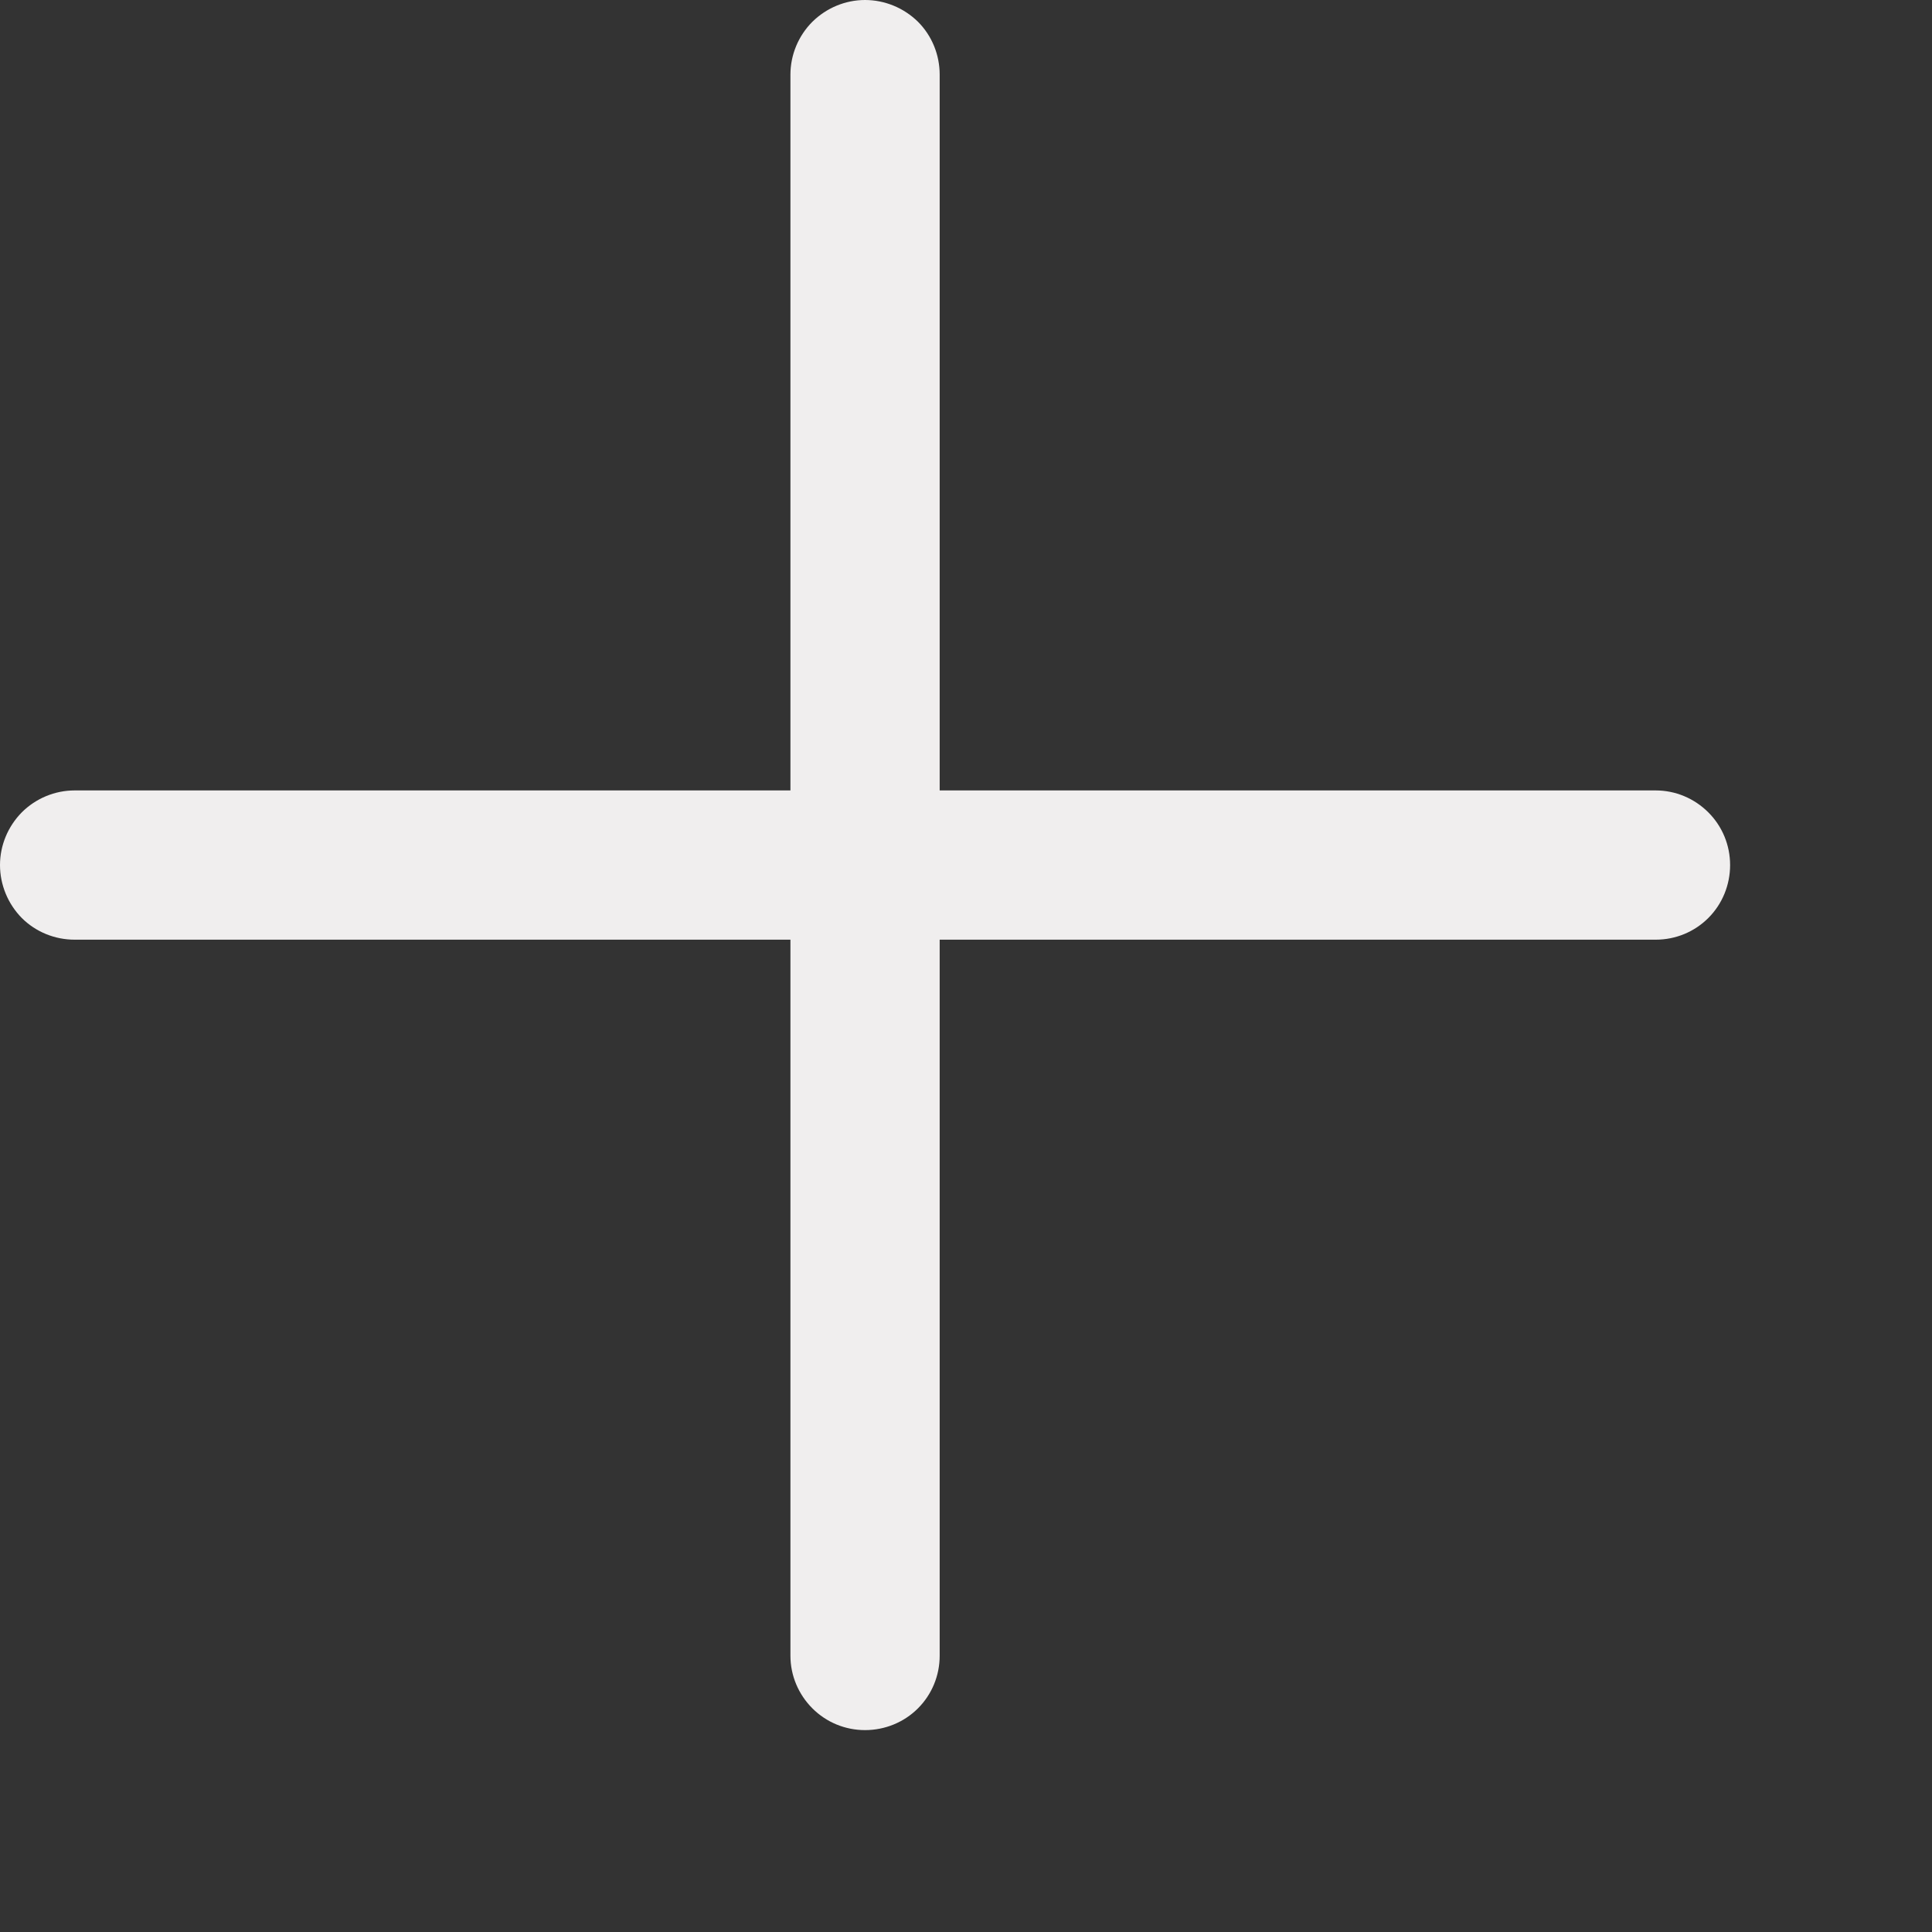 <svg width="8" height="8" viewBox="0 0 8 8" fill="none" xmlns="http://www.w3.org/2000/svg">
<rect x="0" y="0" width="8" height="8" fill="#333333" stroke="none"/>
<path d="M0.309 3.891C0.227 3.891 0.148 3.859 0.09 3.801C0.033 3.743 0 3.664 0 3.582C0 3.5 0.033 3.422 0.09 3.364C0.148 3.306 0.227 3.273 0.309 3.273H3.273V0.309C3.273 0.227 3.306 0.148 3.364 0.09C3.422 0.033 3.5 0 3.582 0C3.664 0 3.743 0.033 3.801 0.09C3.859 0.148 3.891 0.227 3.891 0.309V3.273H6.856C6.938 3.273 7.016 3.306 7.074 3.364C7.132 3.422 7.164 3.5 7.164 3.582C7.164 3.664 7.132 3.743 7.074 3.801C7.016 3.859 6.938 3.891 6.856 3.891H3.891V6.856C3.891 6.938 3.859 7.016 3.801 7.074C3.743 7.132 3.664 7.164 3.582 7.164C3.5 7.164 3.422 7.132 3.364 7.074C3.306 7.016 3.273 6.938 3.273 6.856V3.891H0.309Z" fill="#F0EEEE"/>
</svg>
